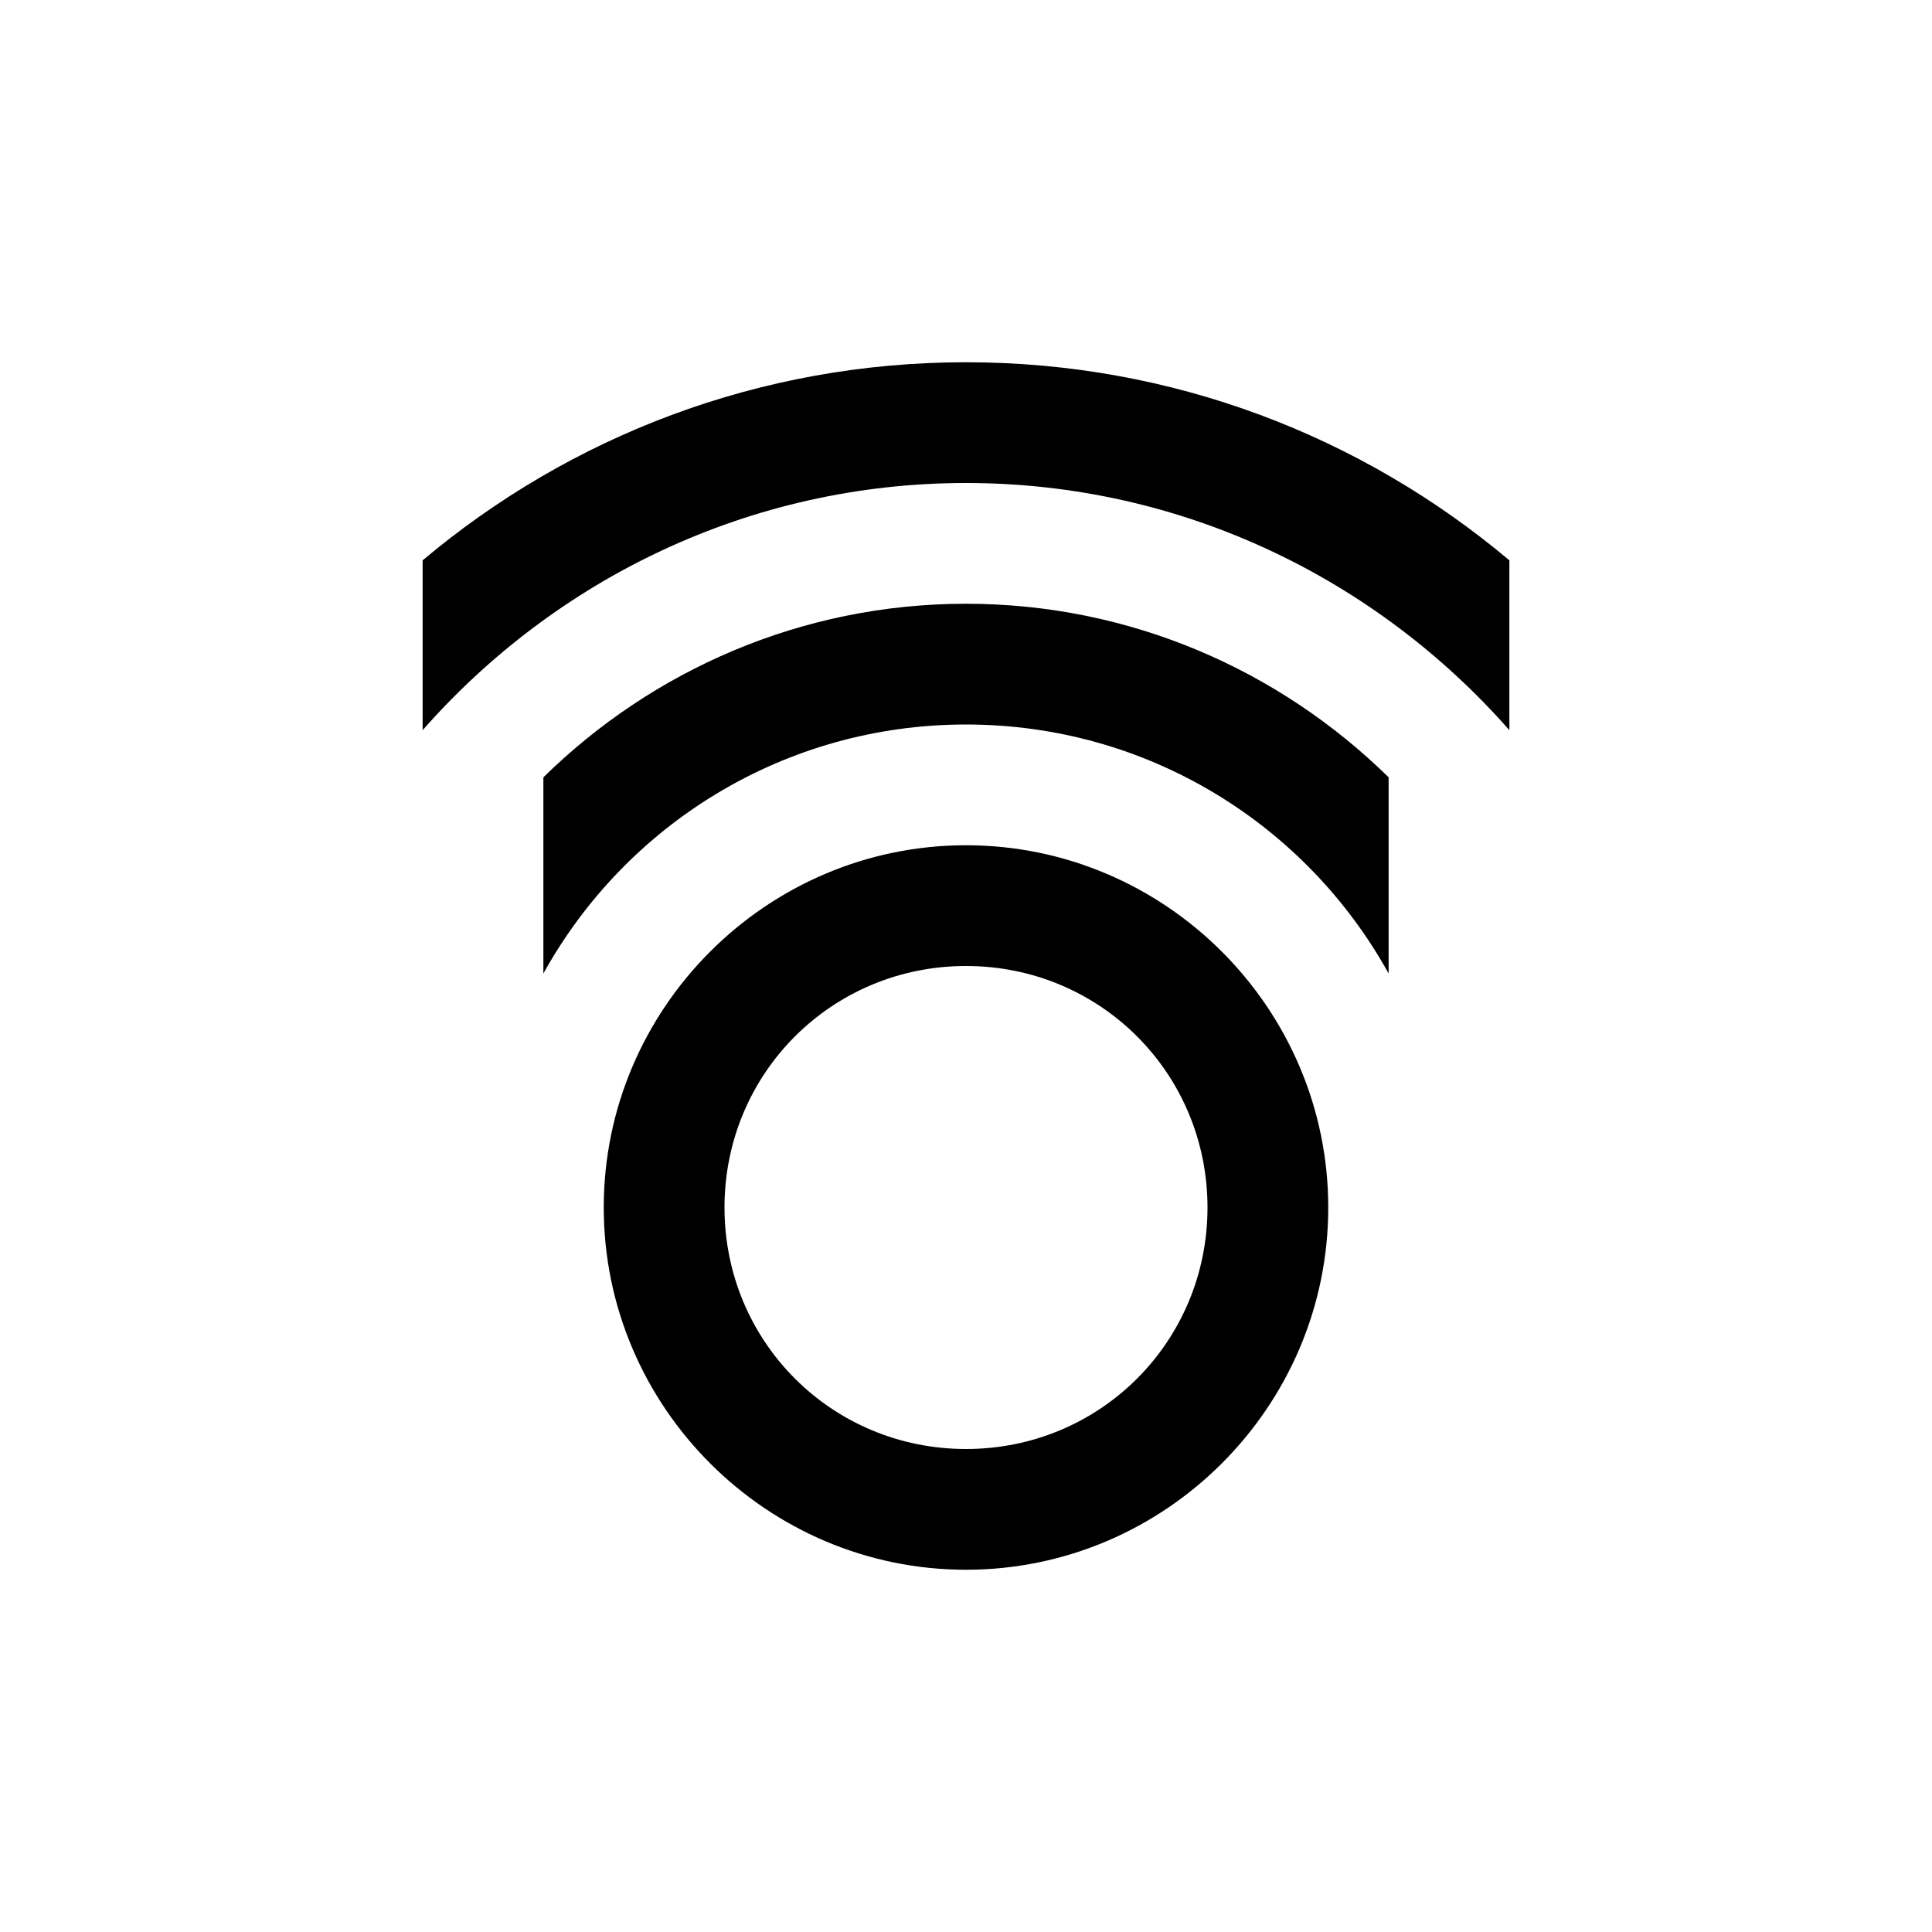 <?xml version="1.0" encoding="UTF-8"?>
<svg xmlns="http://www.w3.org/2000/svg" xmlns:xlink="http://www.w3.org/1999/xlink" viewBox="0 0 32 32" version="1.1">
<g>
<path d="M 16 6 C 12.574 6 9.438 7.23 7 9.281 L 7 12.094 C 9.199 9.594 12.414 8 16 8 C 19.586 8 22.801 9.594 25 12.094 L 25 9.281 C 22.562 7.23 19.426 6 16 6 Z M 16 10 C 13.277 10 10.805 11.102 9 12.875 L 9 16.125 C 10.363 13.66 12.988 12 16 12 C 19.012 12 21.637 13.66 23 16.125 L 23 12.875 C 21.195 11.102 18.723 10 16 10 Z M 16 14 C 12.699 14 10 16.699 10 20 C 10 23.301 12.699 26 16 26 C 19.301 26 22 23.301 22 20 C 22 16.699 19.301 14 16 14 Z M 16 16 C 18.223 16 20 17.777 20 20 C 20 22.223 18.223 24 16 24 C 13.777 24 12 22.223 12 20 C 12 17.777 13.777 16 16 16 Z "></path>
</g>
</svg>
